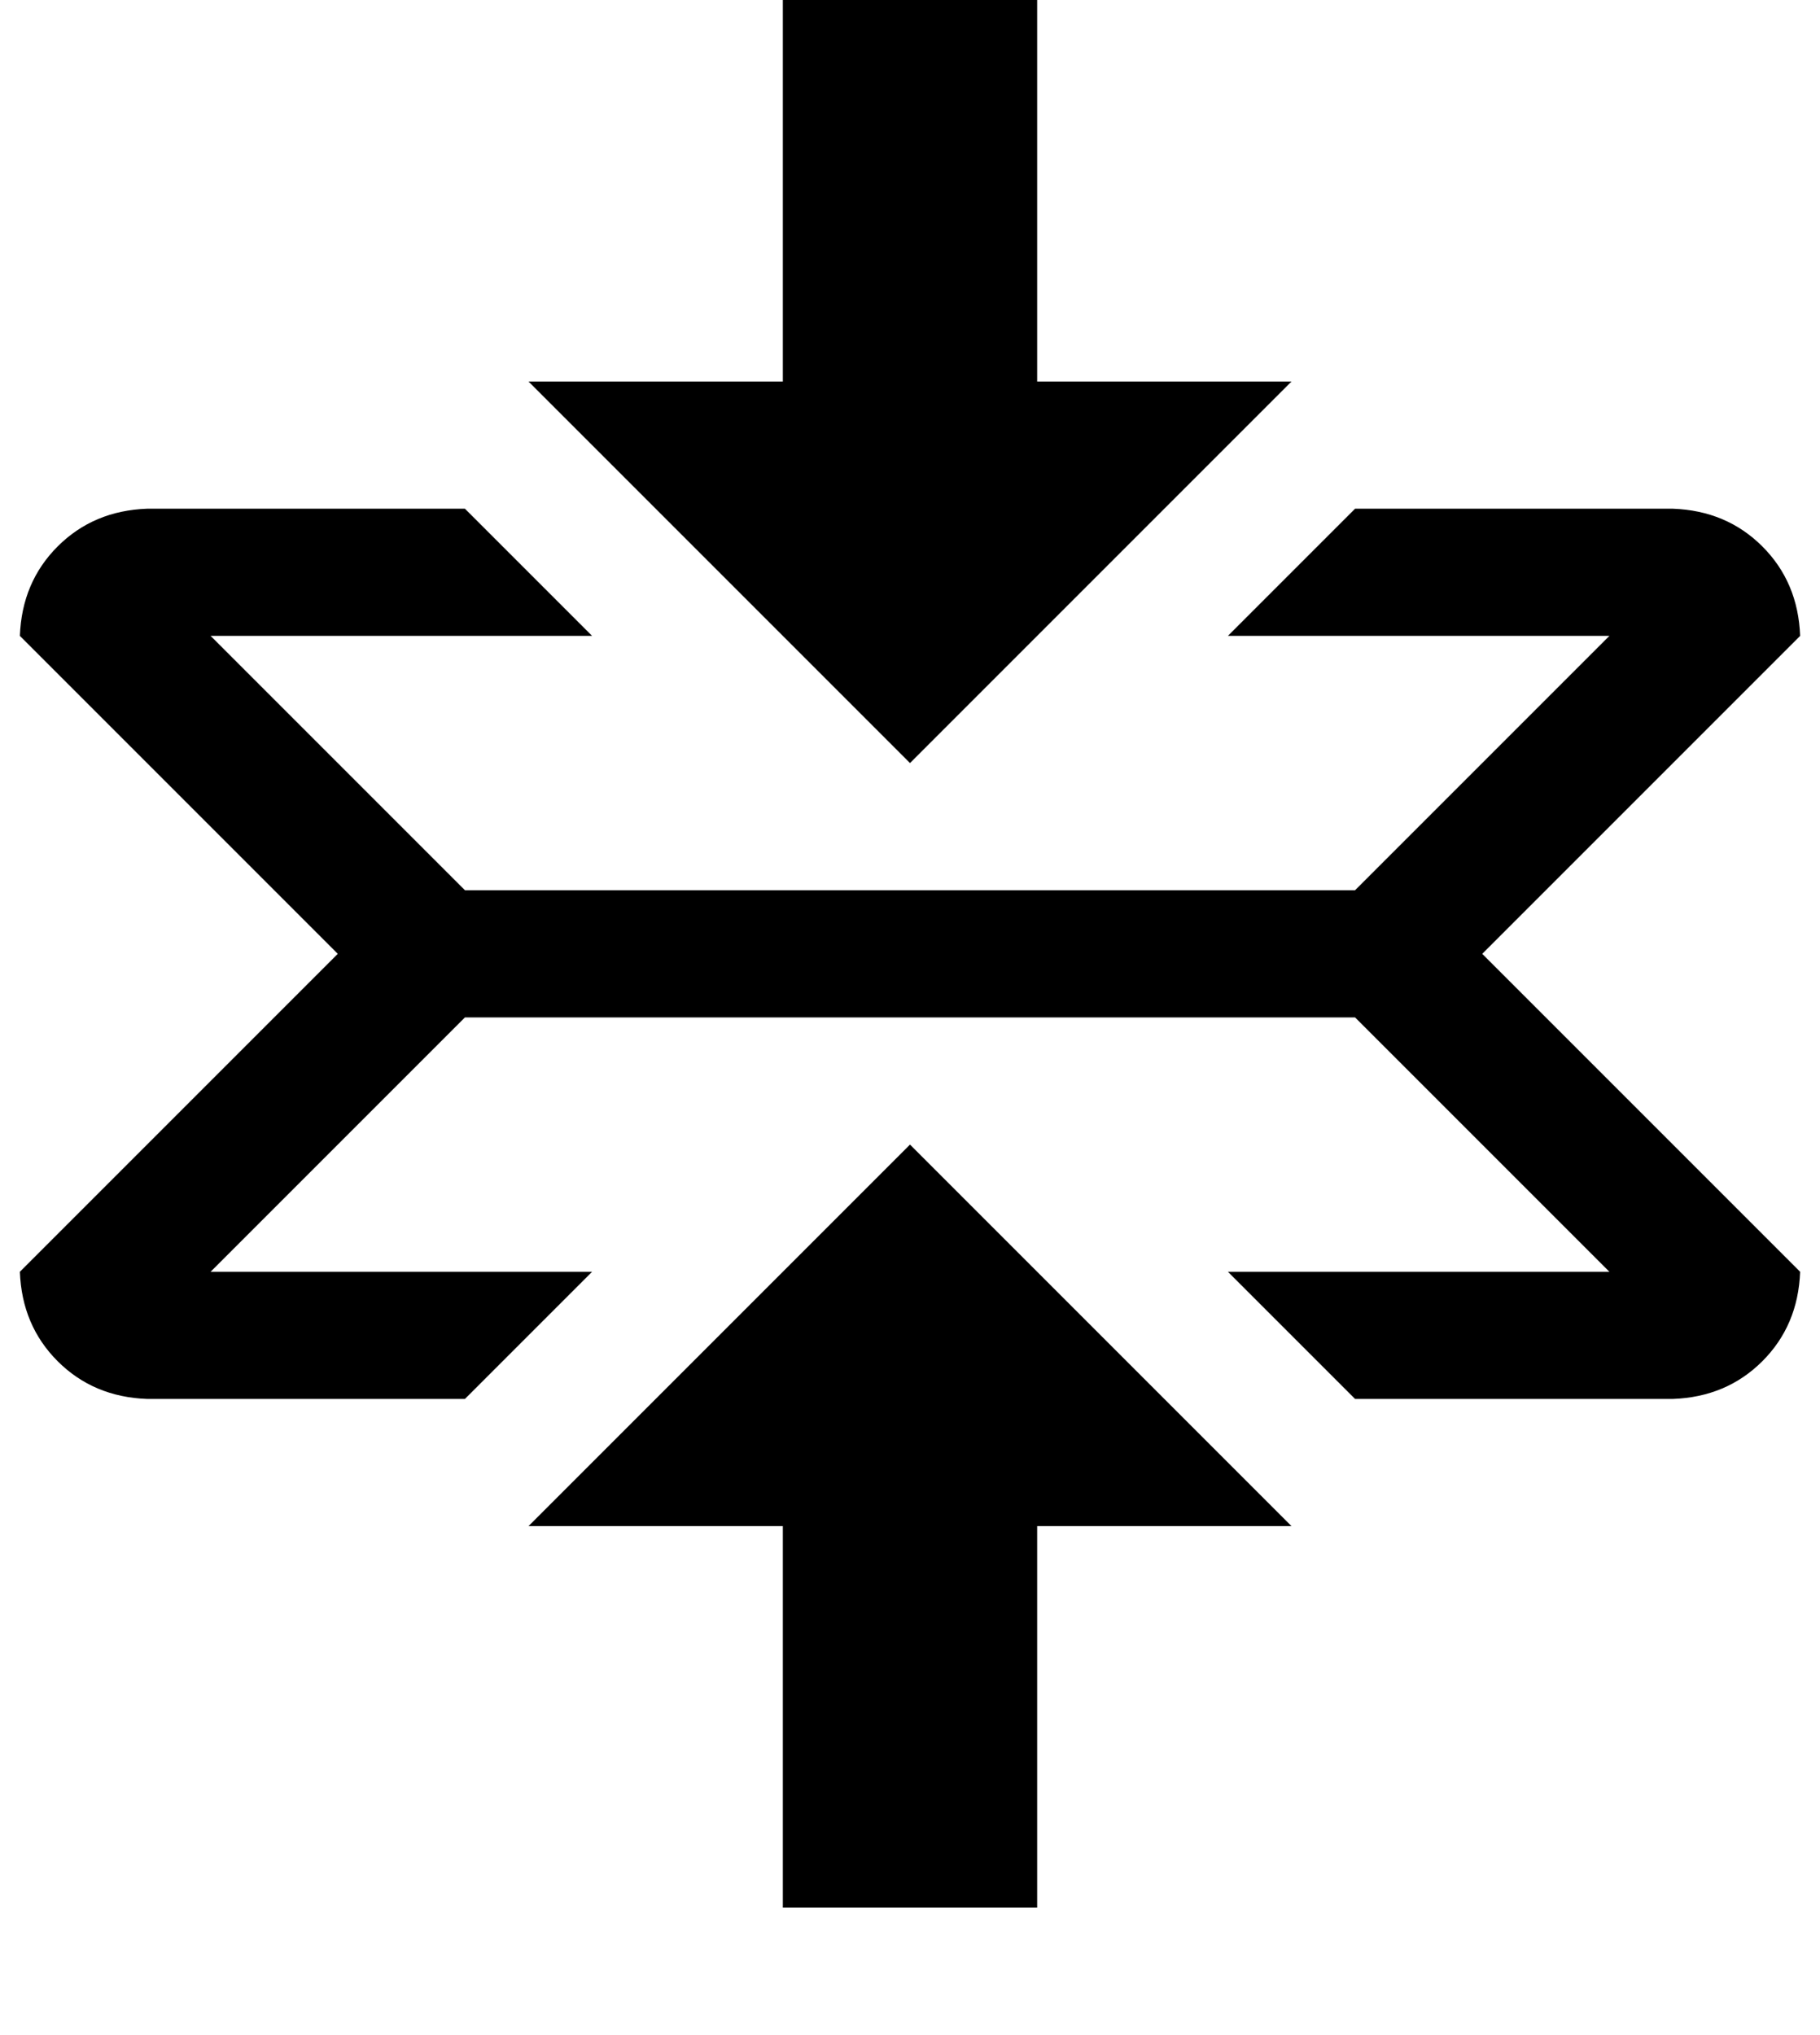 <?xml version="1.0" standalone="no"?>
<!DOCTYPE svg PUBLIC "-//W3C//DTD SVG 1.1//EN" "http://www.w3.org/Graphics/SVG/1.1/DTD/svg11.dtd" >
<svg xmlns="http://www.w3.org/2000/svg" xmlns:xlink="http://www.w3.org/1999/xlink" version="1.1" viewBox="-10 0 916 1024">
   <path fill="currentColor"
d="M448 576l192 192h-128v192h-128v-192h-128zM640 192h-128v-192h-128v192h-128l192 192zM896 320q-1 -27 -19 -45t-45 -19h-160l-64 64h192l-128 128h-448l-128 -128h192l-64 -64h-160q-27 1 -45 19t-19 45l160 160l-160 160q1 27 19 45t45 19h160l64 -64h-192l128 -128
h448l128 128h-192l64 64h160q27 -1 45 -19t19 -45l-160 -160z" />
</svg>
